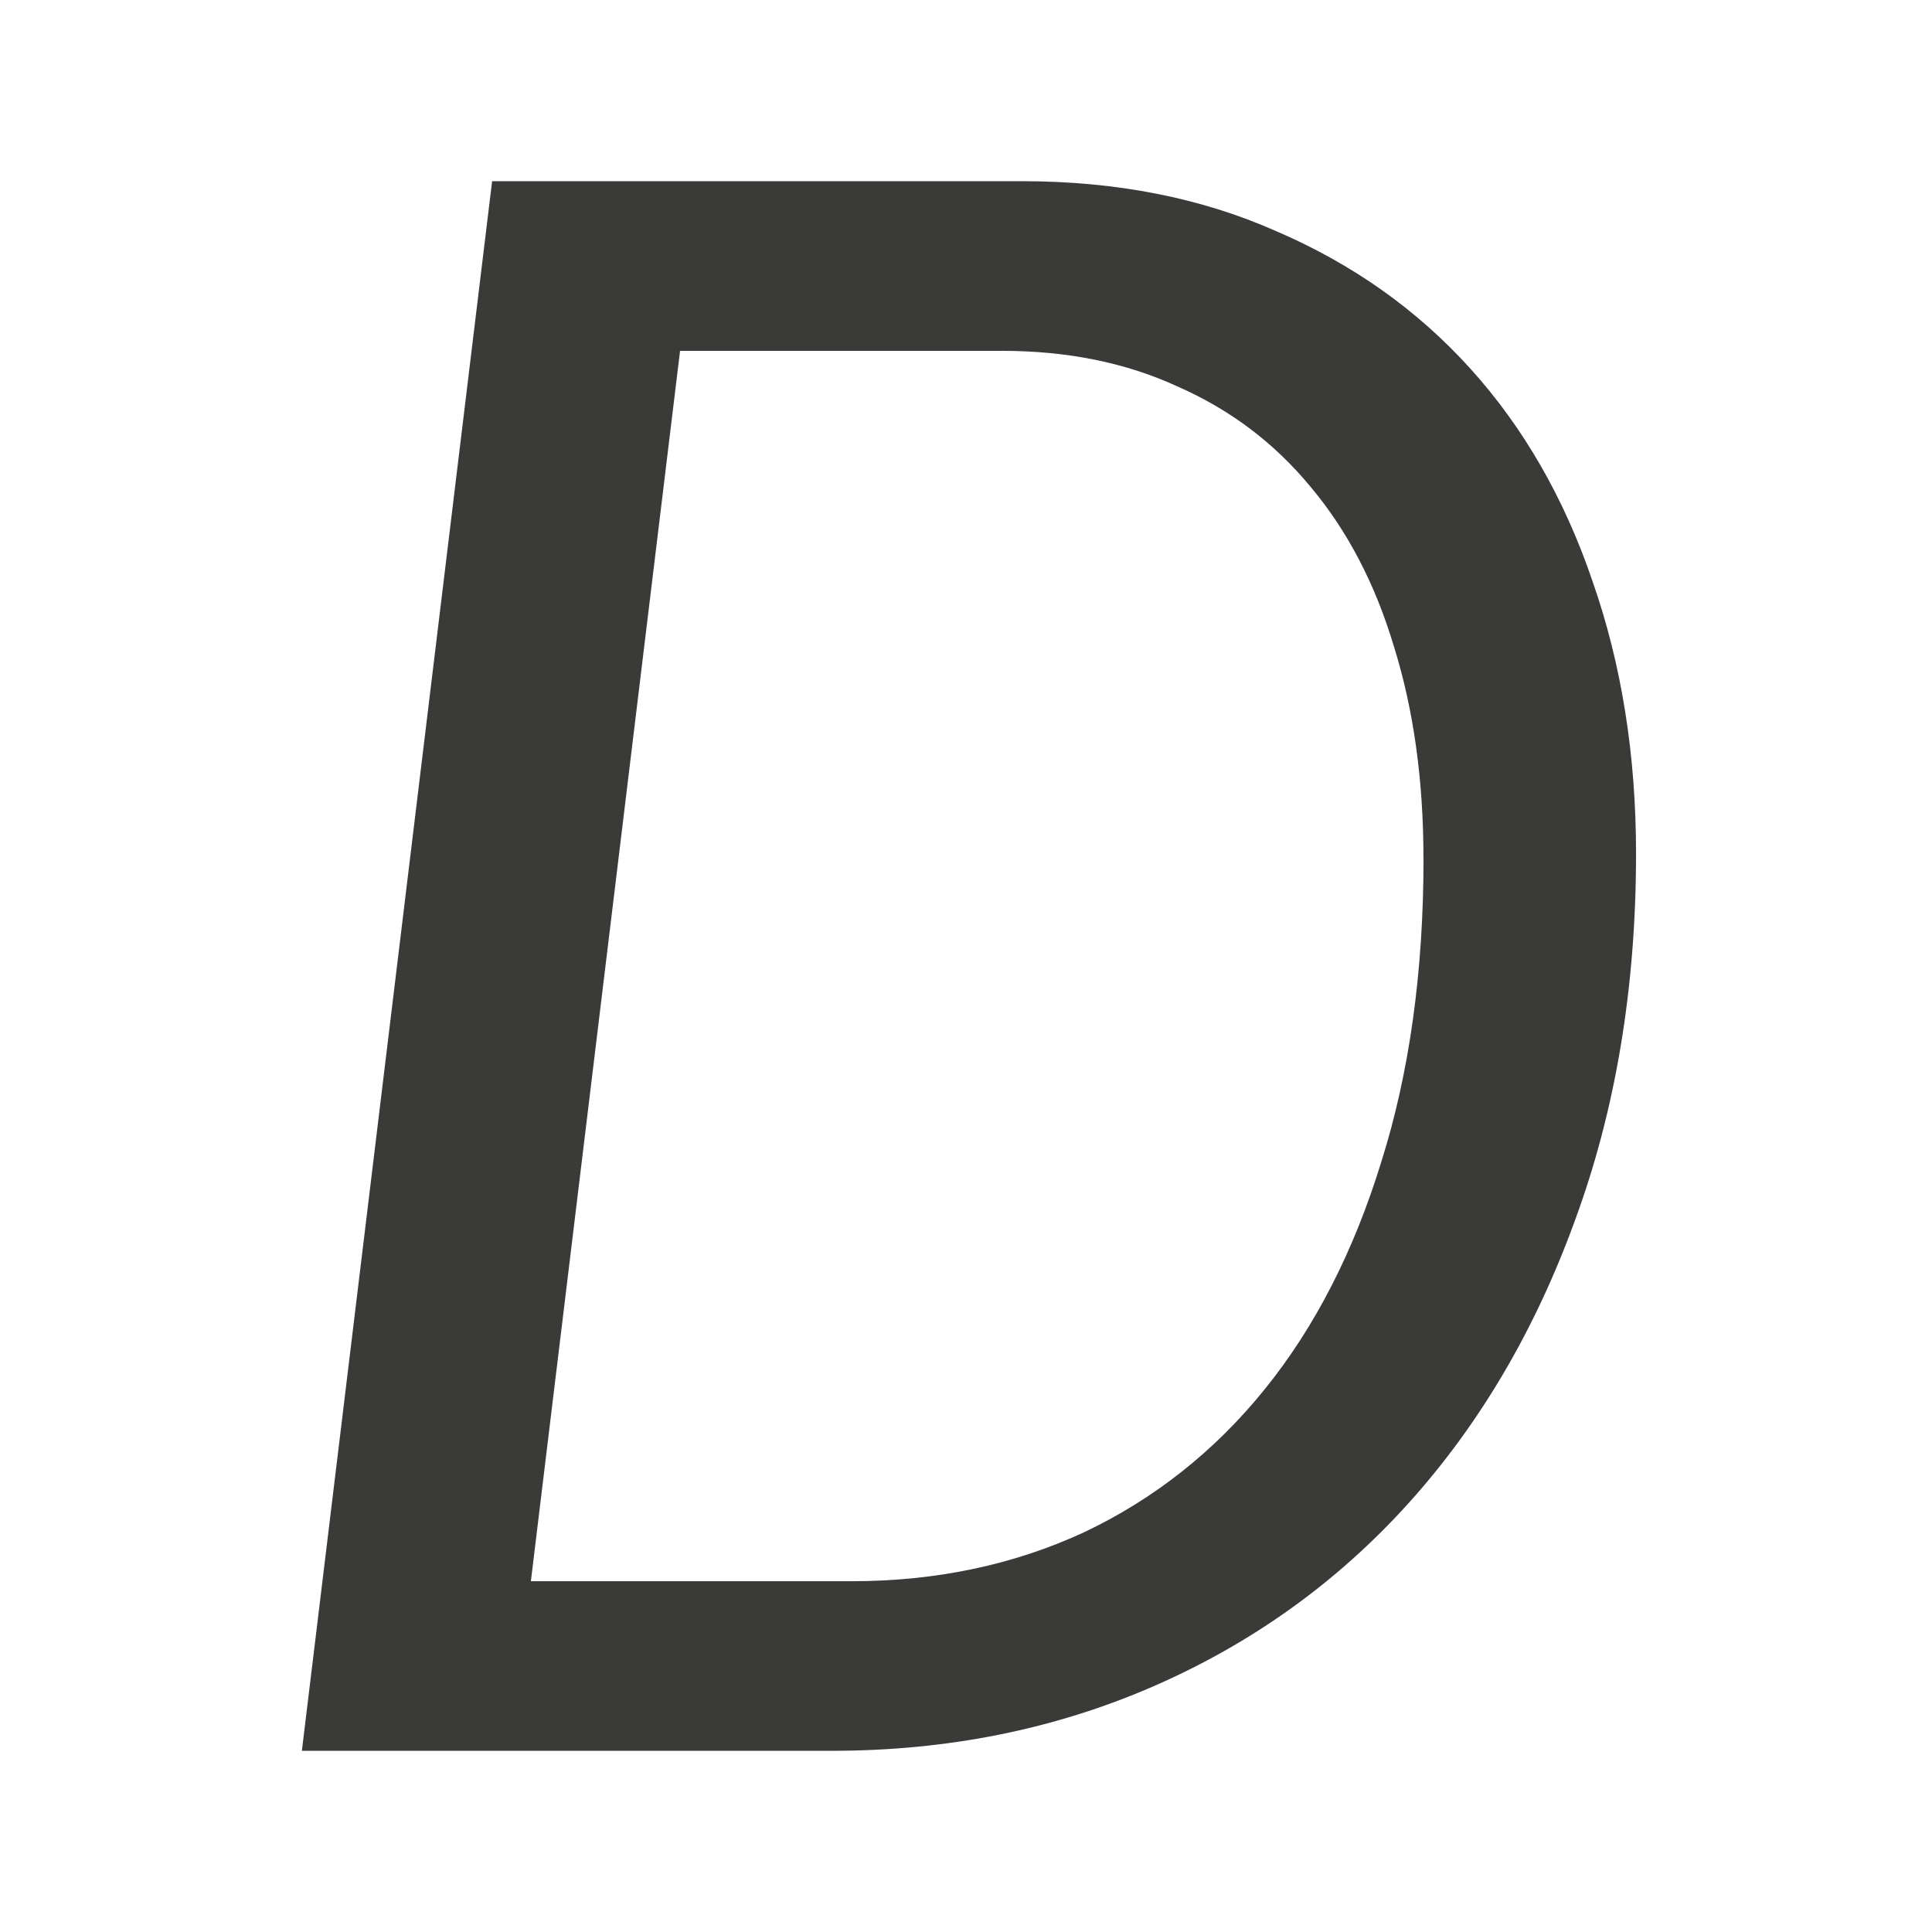 <svg height="32" viewBox="0 0 32 32" width="32" xmlns="http://www.w3.org/2000/svg"><path d="m27.098 14.141q0 3.324-1.012 6.074-.992 2.73-2.762 4.689-1.77 1.959-4.221 3.027-2.451 1.068-5.33 1.068h-8.773l3.151-25.998h8.773q2.354 0 4.221.831 1.887.811 3.21 2.275 1.323 1.464 2.023 3.522.72 2.058.72 4.511zm-3.521.079q0-1.939-.486-3.502-.467-1.563-1.381-2.651-.895-1.088-2.198-1.662-1.284-.594-2.918-.594h-5.33l-2.471 20.379h5.311q2.101 0 3.852-.811 1.751-.831 2.996-2.374 1.245-1.543 1.926-3.759.7-2.216.7-5.026z" fill="#3a3a38" stroke-width="1.3"/></svg>